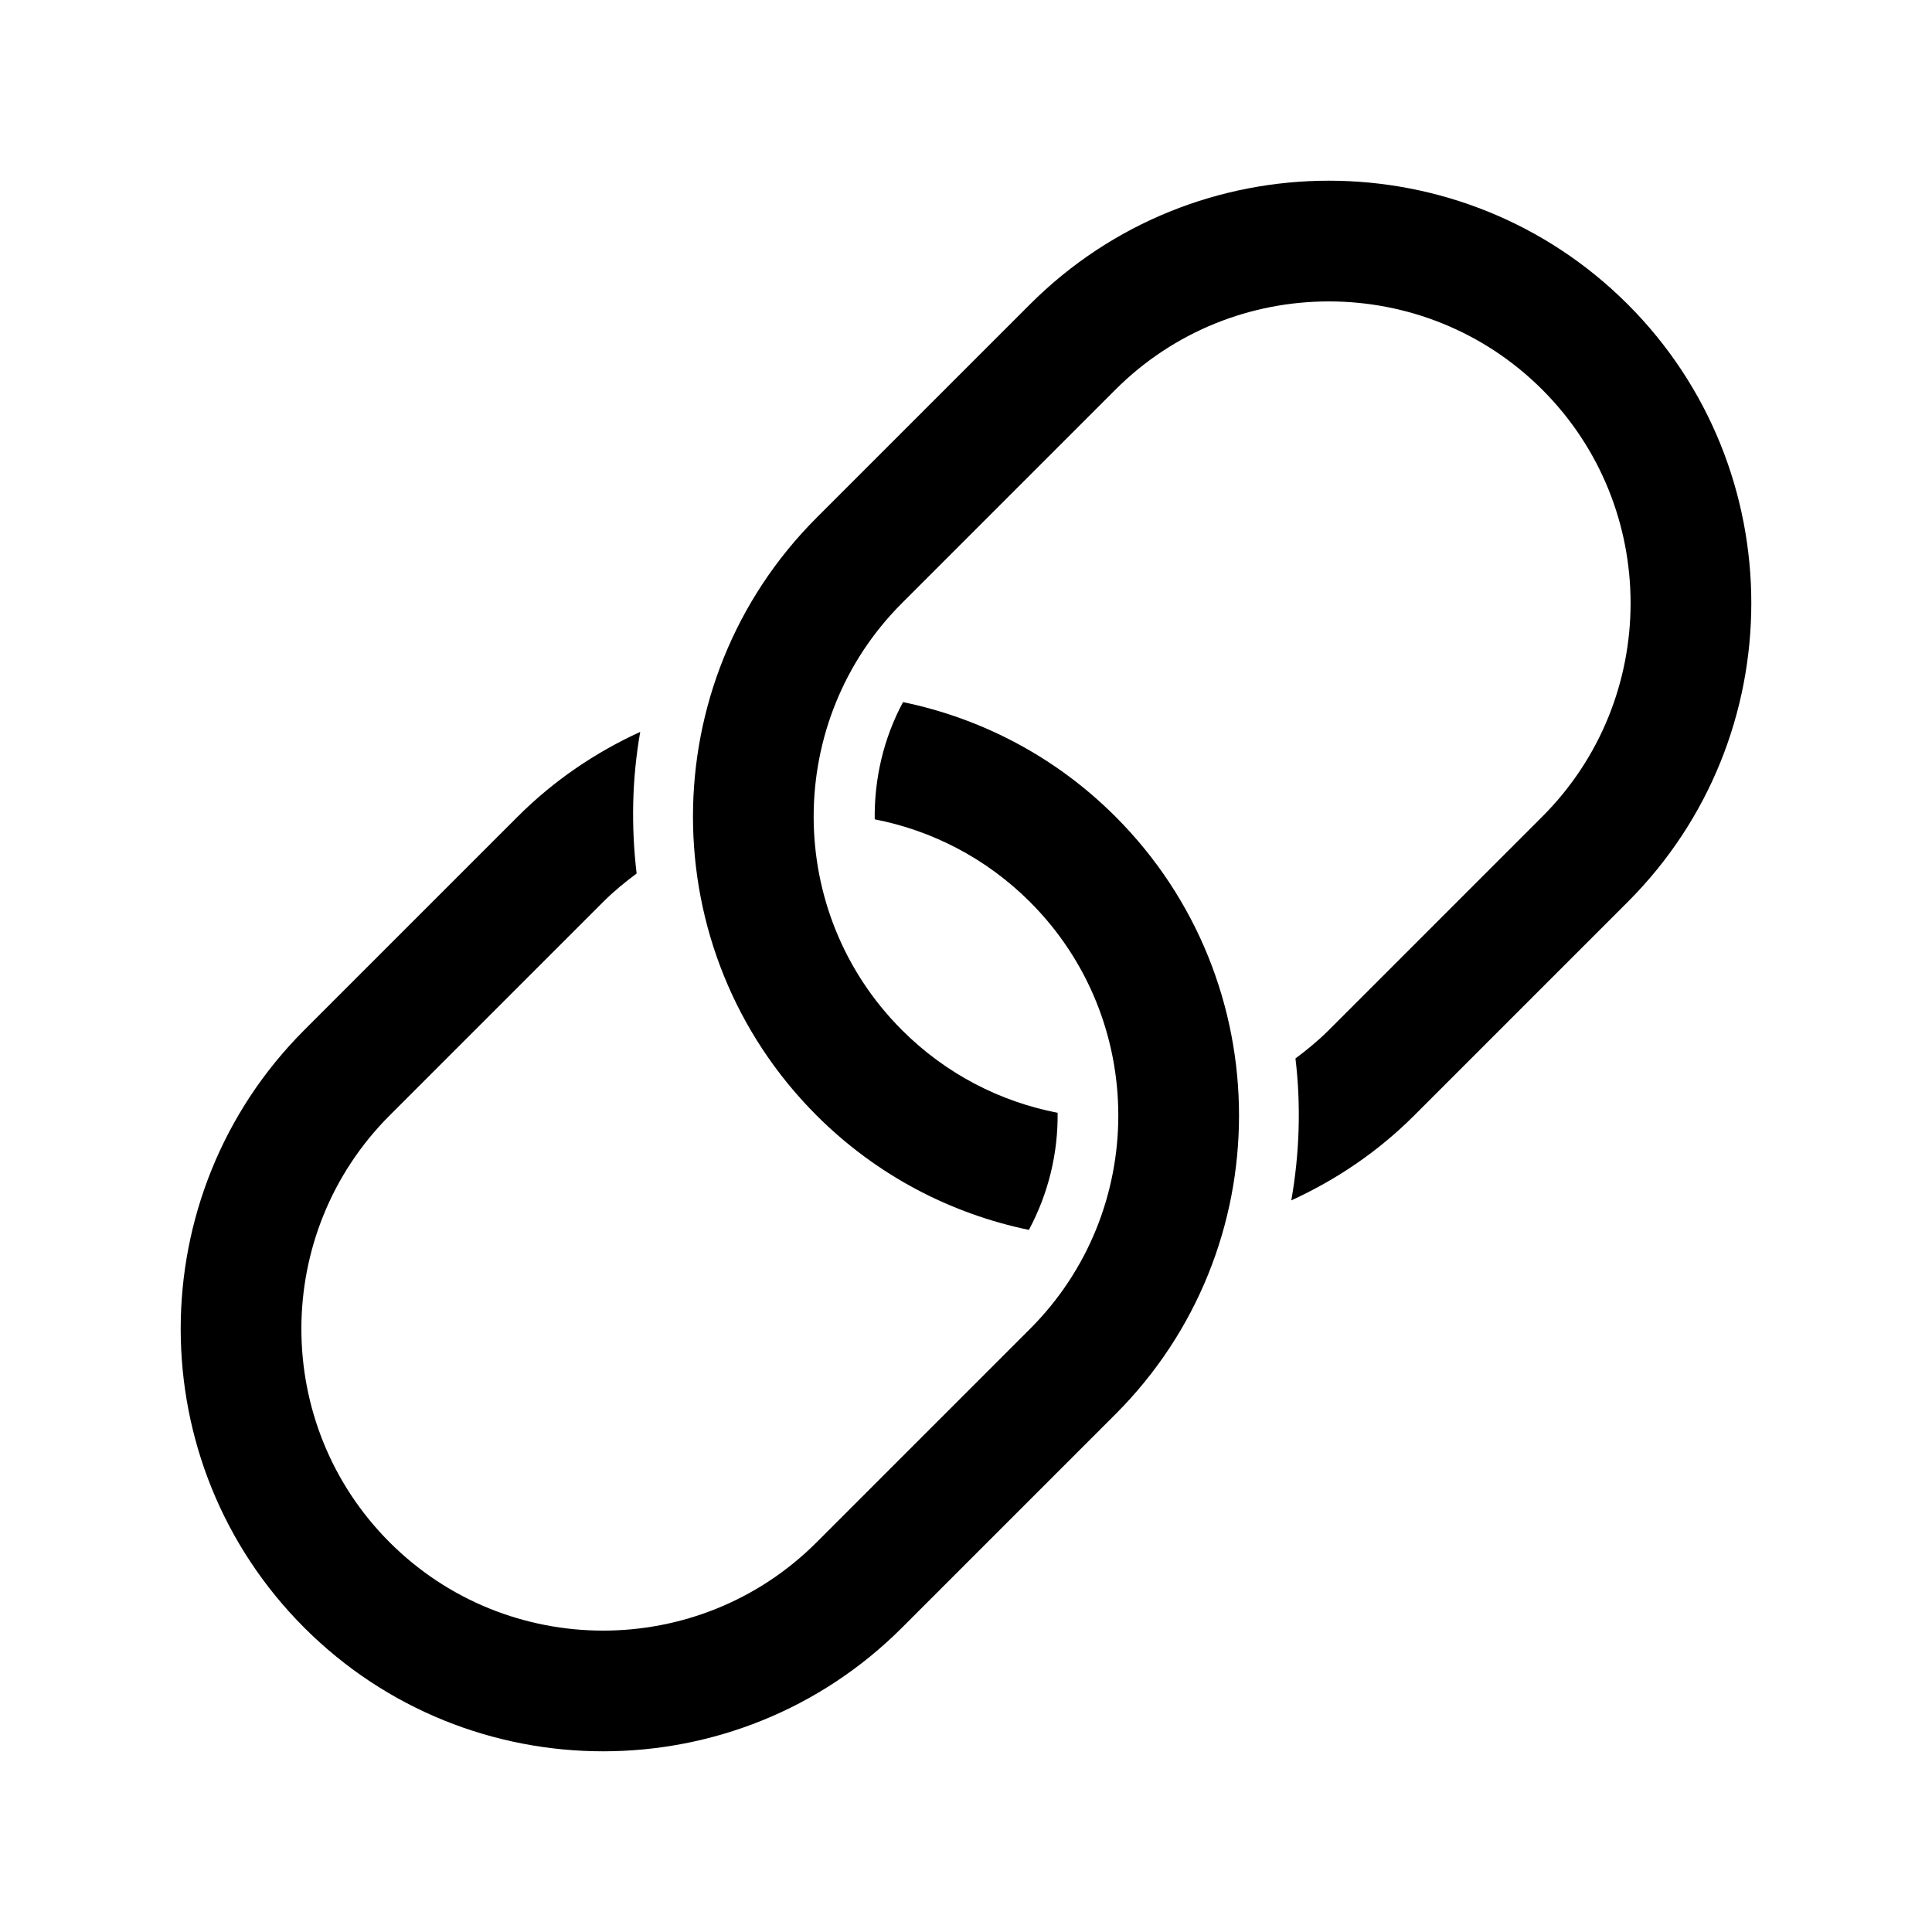 <?xml version="1.0" encoding="utf-8"?>
<!-- Generator: Adobe Illustrator 19.2.1, SVG Export Plug-In . SVG Version: 6.00 Build 0)  -->
<!DOCTYPE svg PUBLIC "-//W3C//DTD SVG 1.1//EN" "http://www.w3.org/Graphics/SVG/1.1/DTD/svg11.dtd">
<svg version="1.1" id="Layer_1" xmlns="http://www.w3.org/2000/svg" xmlns:xlink="http://www.w3.org/1999/xlink" x="0px" y="0px"
	 width="64px" height="64px" viewBox="0 0 64 64" enable-background="new 0 0 64 64" xml:space="preserve">
<path d="M17.151,27.05l-7.071,7.071c-5.459,5.459-5.459,14.34,0,19.799s14.34,5.459,19.799,0l7.071-7.071
	c5.459-5.459,5.459-14.34,0-19.799c-1.998-1.998-4.456-3.257-7.036-3.792c-0.649,1.208-0.954,2.545-0.938,3.883
	c1.886,0.368,3.687,1.28,5.145,2.738c3.899,3.899,3.899,10.243,0,14.142l-7.071,7.071c-3.899,3.899-10.243,3.899-14.142,0
	s-3.899-10.243,0-14.142l7.071-7.071c0.349-0.349,0.724-0.656,1.11-0.943c-0.185-1.56-0.154-3.141,0.119-4.691
	C19.739,24.918,18.358,25.843,17.151,27.05z"/>
<path d="M46.849,36.95l7.071-7.071c5.459-5.459,5.459-14.34,0-19.799c-5.459-5.459-14.34-5.459-19.799,0l-7.071,7.071
	c-5.459,5.459-5.459,14.34,0,19.799c1.997,1.997,4.455,3.256,7.033,3.792c0.648-1.207,0.968-2.543,0.952-3.879
	c-1.891-0.366-3.696-1.279-5.157-2.741c-3.899-3.899-3.899-10.243,0-14.142l7.071-7.071c3.899-3.899,10.243-3.899,14.142,0
	c3.899,3.899,3.899,10.243,0,14.142l-7.071,7.071c-0.348,0.348-0.722,0.654-1.106,0.941c0.187,1.564,0.135,3.148-0.138,4.701
	C44.251,39.089,45.637,38.162,46.849,36.95z"/>
</svg>

